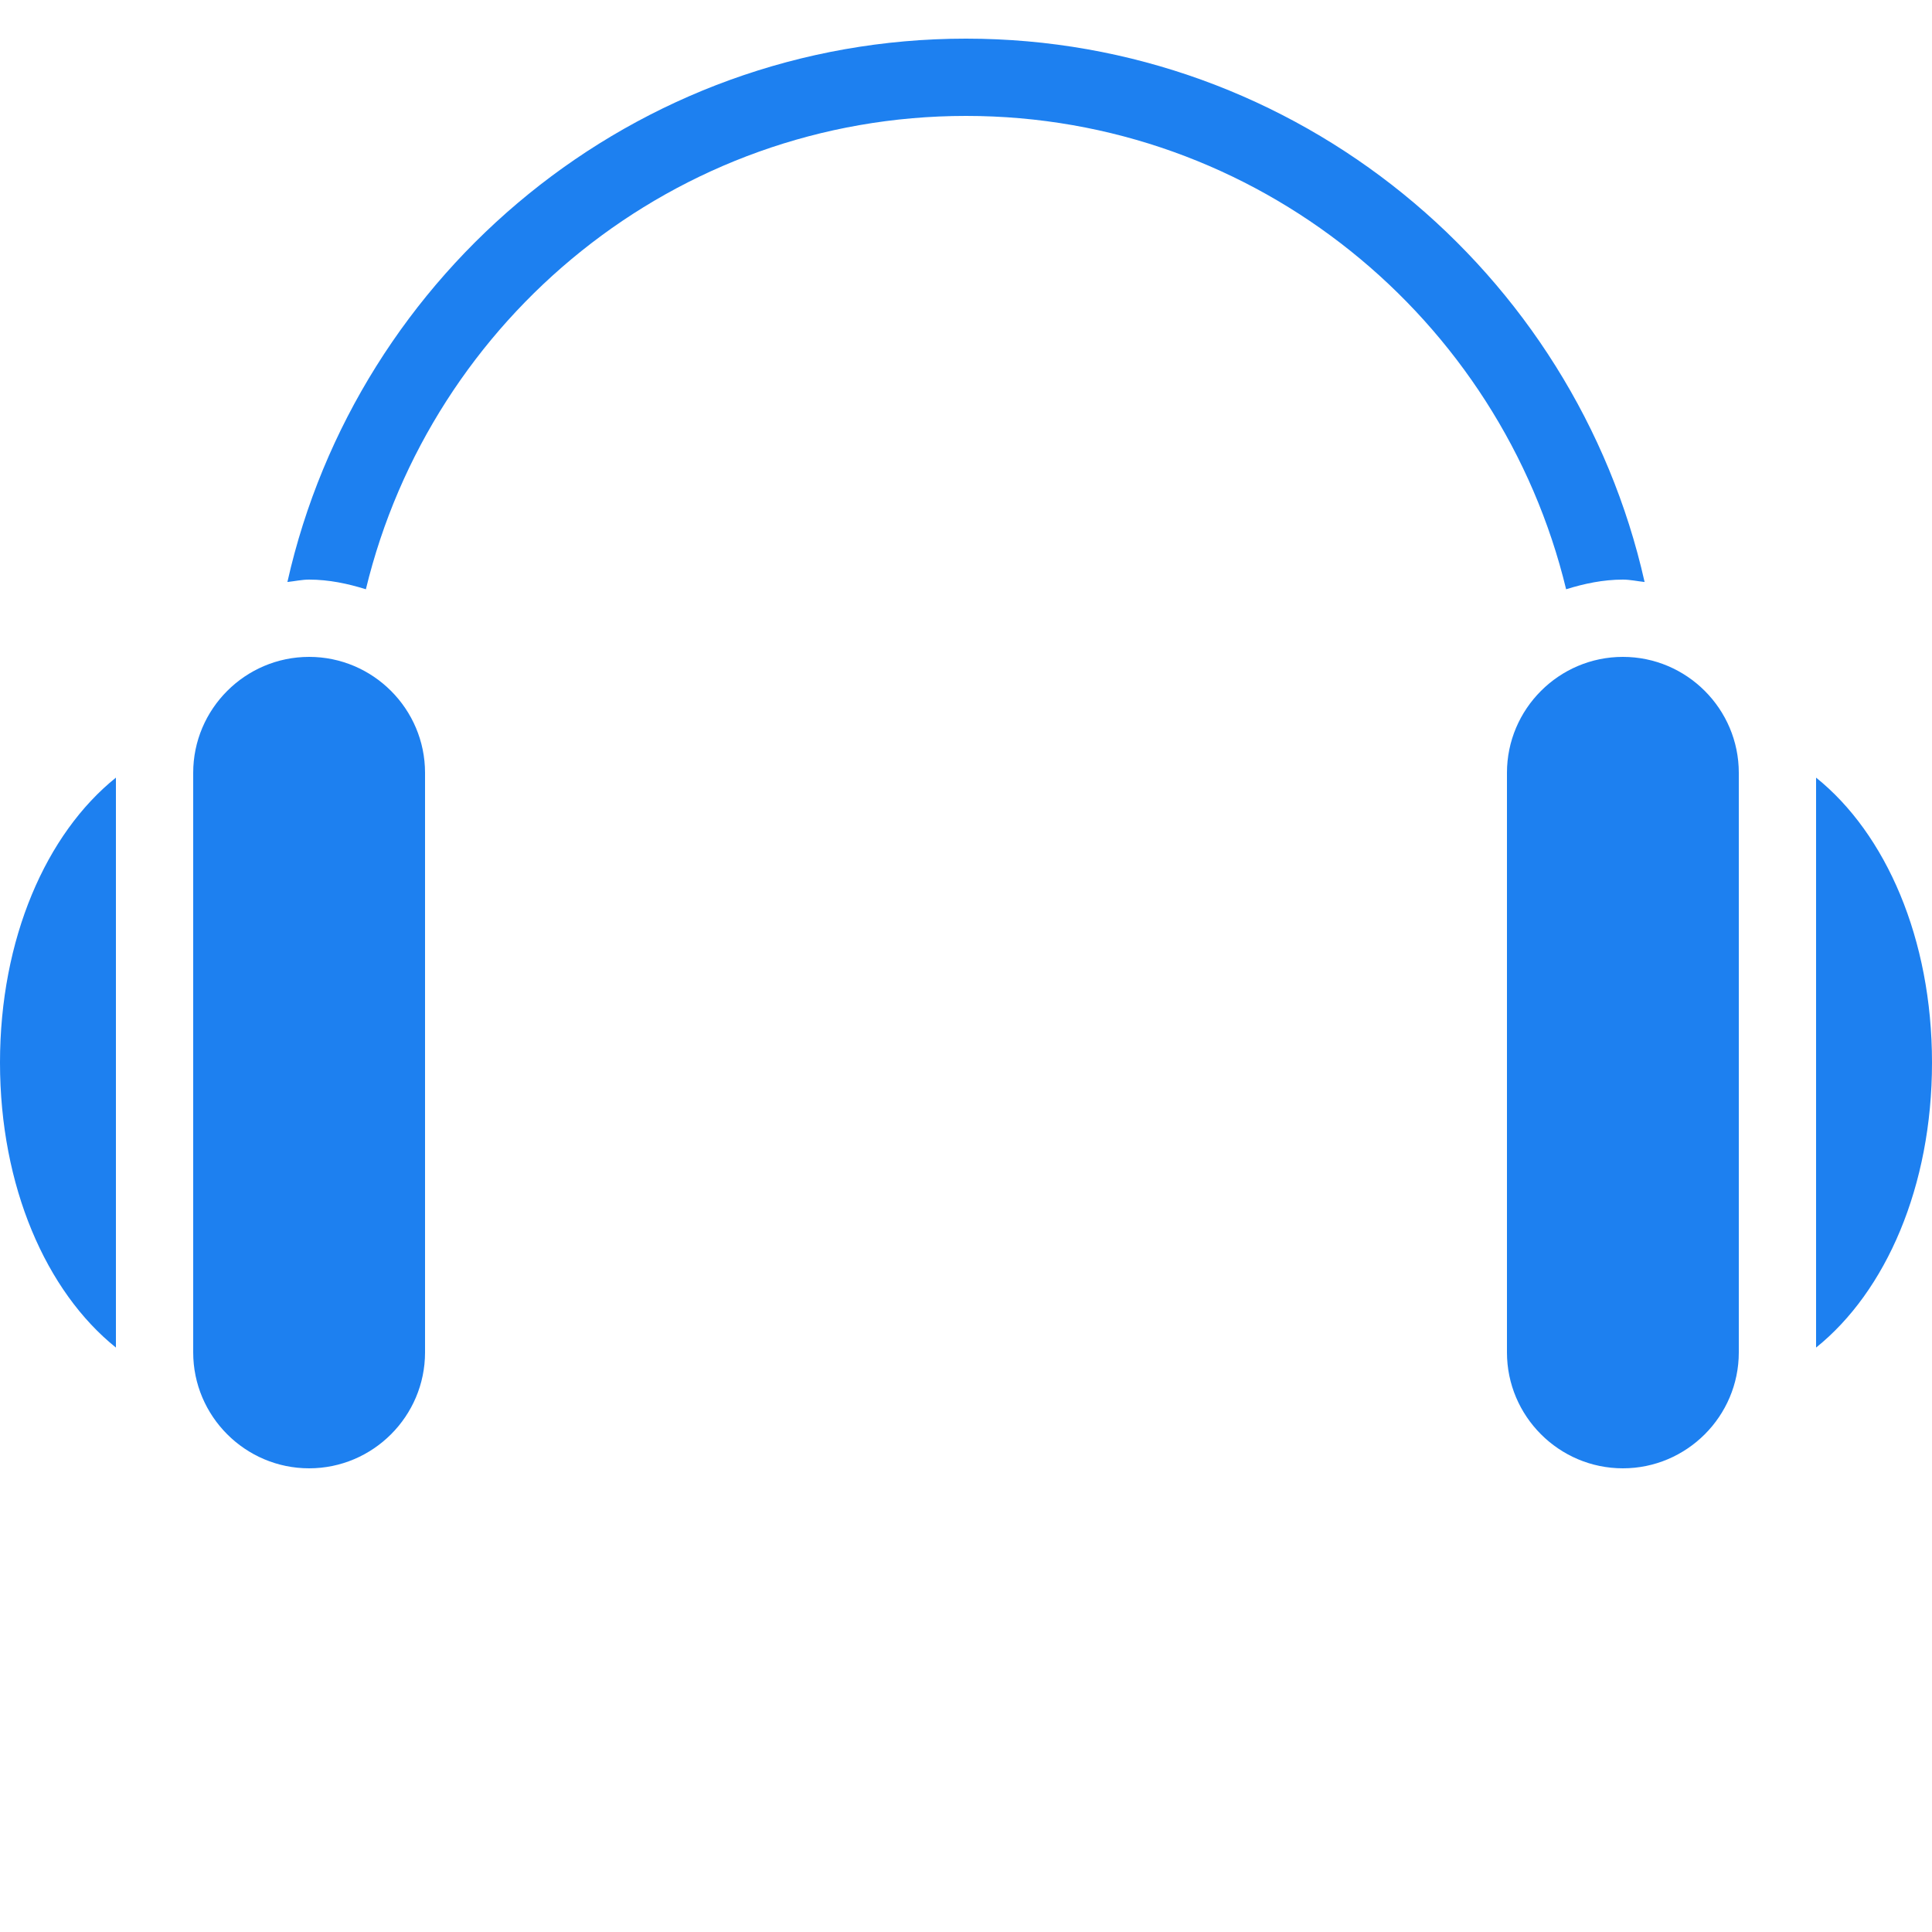 <?xml version="1.0" encoding="UTF-8"?>
<svg xmlns="http://www.w3.org/2000/svg" xmlns:xlink="http://www.w3.org/1999/xlink" viewBox="0 0 50 50" version="1.1" fill="#1d80f0"><g id="surface1" fill="#1d80f0"><path style=" " d="M 25 1 C 16.43 1 9.242 7.031 7.438 15.062 C 7.621 15.043 7.812 15 8 15 C 8.512 15 9.004 15.105 9.469 15.25 C 11.164 8.238 17.473 3 25 3 C 32.527 3 38.836 8.238 40.531 15.25 C 40.996 15.105 41.488 15 42 15 C 42.188 15 42.379 15.043 42.562 15.062 C 40.758 7.031 33.566 1 25 1 Z M 8 17 C 6.348 17 5 18.348 5 20 L 5 35 C 5 36.652 6.348 38 8 38 C 9.652 38 11 36.652 11 35 L 11 20 C 11 18.348 9.652 17 8 17 Z M 42 17 C 40.348 17 39 18.348 39 20 L 39 35 C 39 36.652 40.348 38 42 38 C 43.652 38 45 36.652 45 35 L 45 20 C 45 18.348 43.652 17 42 17 Z M 3 20.125 C 1.195 21.574 0 24.293 0 27.5 C 0 30.707 1.195 33.426 3 34.875 Z M 47 20.125 L 47 34.875 C 48.805 33.426 50 30.707 50 27.5 C 50 24.293 48.805 21.574 47 20.125 Z " fill="#1d80f0"/></g></svg>
